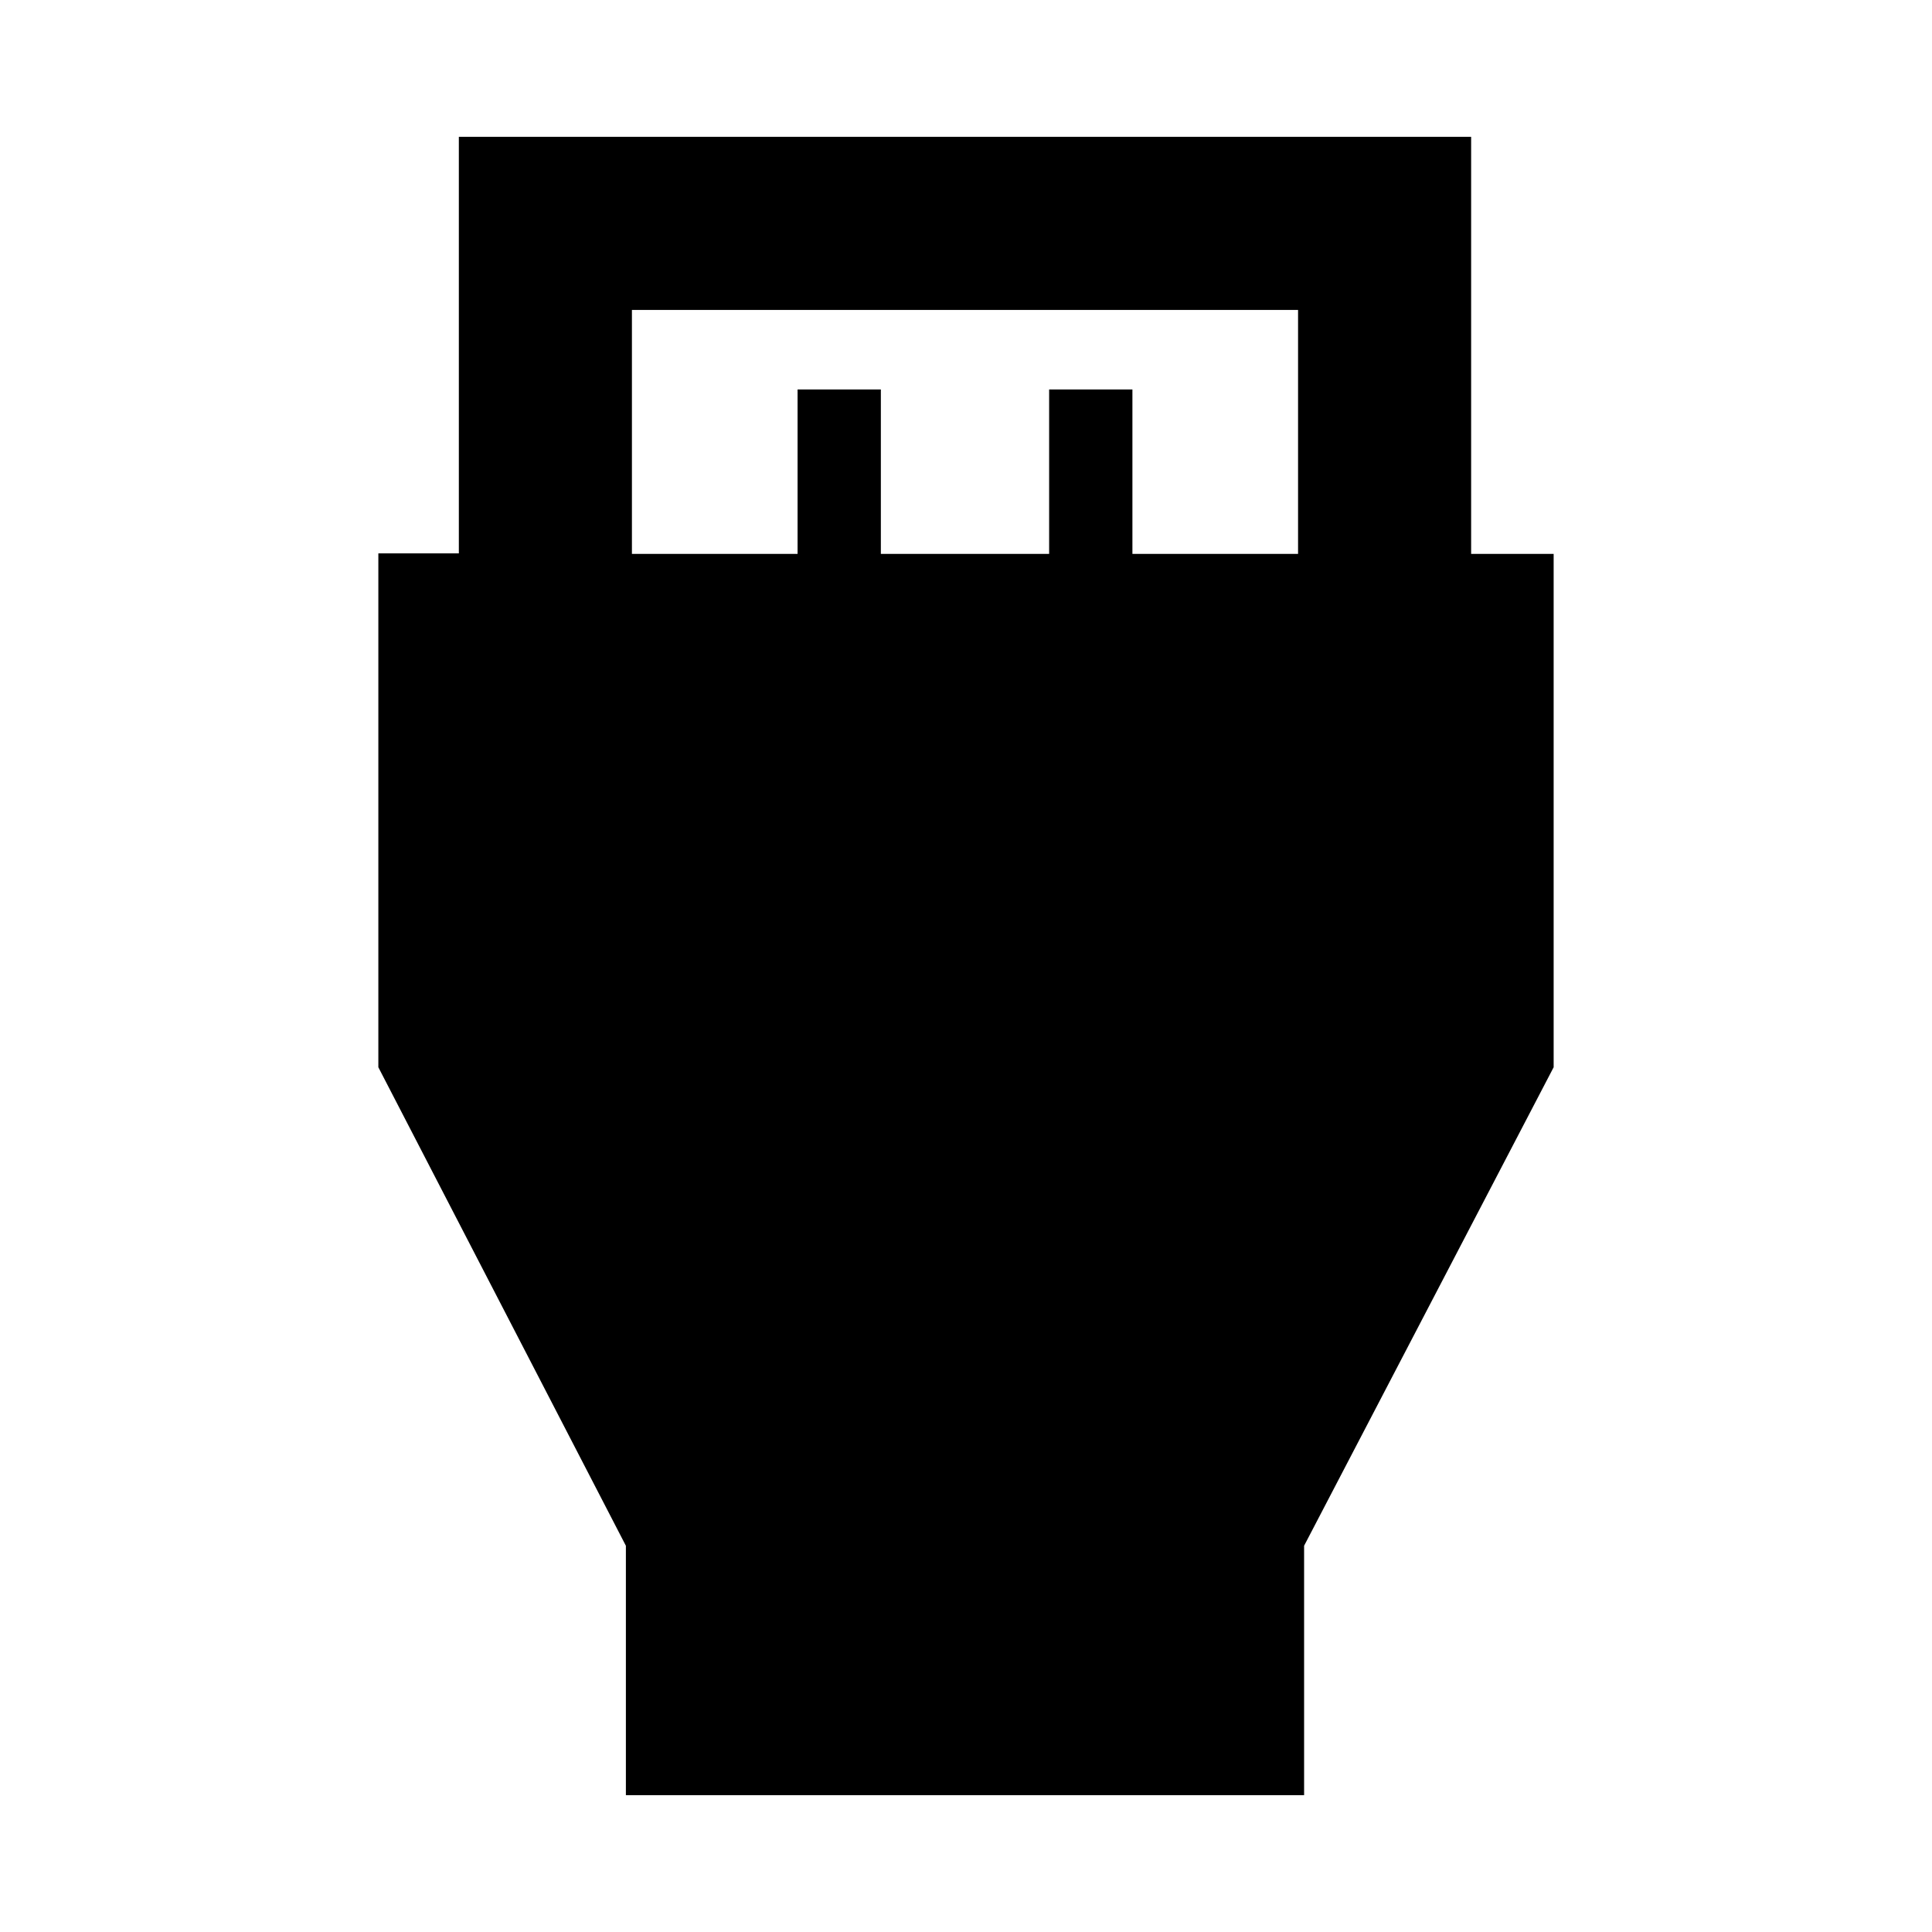 <svg xmlns="http://www.w3.org/2000/svg" height="24" viewBox="0 -960 960 960" width="24"><path d="M311-68v-123.92L188-429.69v-255.35h40V-892h503v207.23h41v255.08L648-191.92V-68H311Zm3-616.77h82.31v-81.69h41.38v81.69h83.62v-81.69h41.38v81.69H645V-806H314v121.23Z"/></svg>